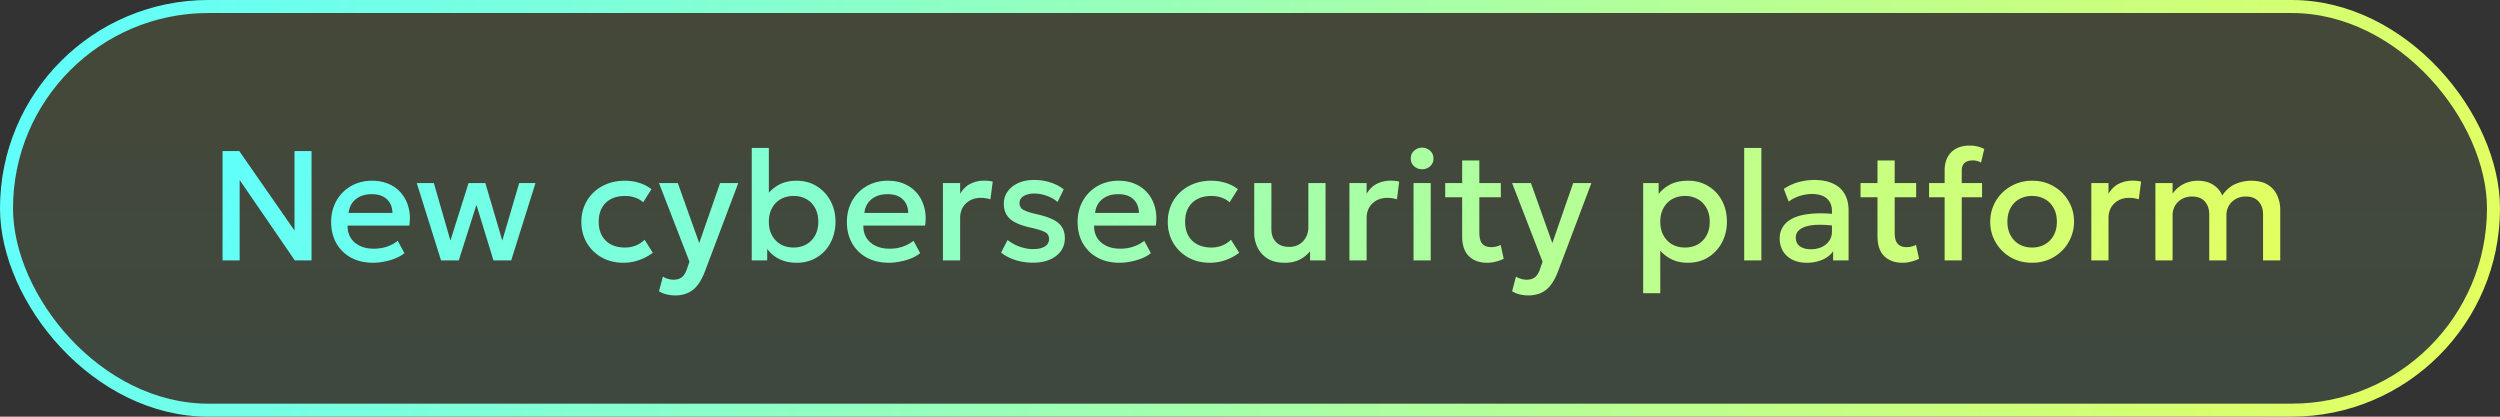 <svg width="192" height="32" fill="none" xmlns="http://www.w3.org/2000/svg"><rect width="100%" height="100%" fill="#333333" stroke="none"/><rect x=".5" y=".5" width="191" height="31" rx="15.5" fill="url(#a)" fill-opacity=".1"/><rect x=".5" y=".5" width="191" height="31" rx="15.5" stroke="url(#b)"/><path d="M17.092 20v-8.4h1.284l4.242 6.102V11.6h1.308V20h-1.284l-4.236-6.174V20h-1.314Zm11.561.18c-.64 0-1.202-.13-1.686-.39a2.868 2.868 0 0 1-1.134-1.104c-.268-.472-.402-1.02-.402-1.644 0-.456.078-.876.234-1.26a2.98 2.98 0 0 1 1.656-1.668 3.3 3.3 0 0 1 1.254-.234c.492 0 .93.088 1.314.264.384.172.702.414.954.726.256.312.436.678.54 1.098.108.416.126.868.054 1.356h-4.74c-.008.356.07.668.234.936.164.264.398.47.702.618.308.148.67.222 1.086.222.336 0 .66-.05.972-.15.316-.104.602-.256.858-.456l.51.948c-.192.156-.424.29-.696.402a4.64 4.64 0 0 1-.852.246c-.296.06-.582.09-.858.09Zm-1.878-3.828h3.366c-.012-.448-.156-.8-.432-1.056-.272-.256-.66-.384-1.164-.384-.488 0-.894.128-1.218.384-.32.256-.504.608-.552 1.056ZM33.872 20l-1.866-5.94h1.314l1.272 4.416 1.392-4.416h1.29l1.302 4.416 1.296-4.416h1.254L39.26 20h-1.362l-1.308-4.266L35.234 20h-1.362Zm14.012.18c-.624 0-1.18-.136-1.668-.408a3.072 3.072 0 0 1-1.152-1.122 3.17 3.17 0 0 1-.414-1.62c0-.456.082-.874.246-1.254.164-.384.396-.718.696-1.002.3-.284.652-.504 1.056-.66.408-.156.85-.234 1.326-.234.4 0 .77.054 1.11.162.344.104.66.266.948.486l-.636 1.008a1.8 1.8 0 0 0-.636-.366 2.34 2.34 0 0 0-.756-.12c-.416 0-.774.078-1.074.234-.3.156-.534.382-.702.678-.164.292-.246.646-.246 1.062 0 .62.18 1.106.54 1.458.364.352.858.528 1.482.528.296 0 .576-.054.84-.162.264-.112.484-.258.66-.438l.63 1.002c-.316.24-.668.428-1.056.564a3.585 3.585 0 0 1-1.194.204Zm3.974 2.508a2.82 2.82 0 0 1-.636-.072 2.206 2.206 0 0 1-.612-.246l.3-1.128c.124.08.26.14.408.18.148.04.28.06.396.06.28 0 .5-.066.66-.198.16-.132.286-.336.378-.612l.198-.576-2.34-6.036h1.446l1.644 4.608 1.602-4.608H56.7l-2.568 6.798c-.184.476-.39.846-.618 1.11a1.86 1.86 0 0 1-.756.558 2.448 2.448 0 0 1-.9.162Zm9.332-2.508c-.396 0-.754-.058-1.074-.174a2.573 2.573 0 0 1-.822-.48 2.617 2.617 0 0 1-.564-.714l.192-.294V20h-1.188v-8.64h1.314v4.068l-.27-.294c.264-.384.594-.688.99-.912.396-.228.864-.342 1.404-.342.592 0 1.112.142 1.56.426.452.28.804.658 1.056 1.134.252.476.378 1.006.378 1.59 0 .452-.074.87-.222 1.254a3.002 3.002 0 0 1-.612 1.002c-.264.28-.578.5-.942.66a3.015 3.015 0 0 1-1.2.234Zm-.24-1.17c.364 0 .688-.08.972-.24.288-.164.514-.394.678-.69.164-.296.246-.646.246-1.05s-.082-.754-.246-1.05c-.16-.3-.384-.53-.672-.69-.284-.16-.61-.24-.978-.24s-.696.08-.984.24c-.284.16-.508.39-.672.69-.164.296-.246.646-.246 1.05s.082.754.246 1.05c.164.296.388.526.672.69.288.16.616.24.984.24Zm7.313 1.17c-.64 0-1.202-.13-1.686-.39a2.868 2.868 0 0 1-1.134-1.104c-.268-.472-.402-1.02-.402-1.644 0-.456.078-.876.234-1.26a2.98 2.98 0 0 1 1.656-1.668 3.3 3.3 0 0 1 1.254-.234c.492 0 .93.088 1.314.264.384.172.702.414.954.726.256.312.436.678.54 1.098.108.416.126.868.054 1.356h-4.74c-.008.356.07.668.234.936.164.264.398.47.702.618.308.148.67.222 1.086.222.336 0 .66-.05.972-.15.316-.104.602-.256.858-.456l.51.948c-.192.156-.424.29-.696.402a4.64 4.64 0 0 1-.852.246c-.296.06-.582.09-.858.09Zm-1.878-3.828h3.366c-.012-.448-.156-.8-.432-1.056-.272-.256-.66-.384-1.164-.384-.488 0-.894.128-1.218.384-.32.256-.504.608-.552 1.056ZM72.418 20v-5.94h1.32v.822c.224-.372.496-.632.816-.78.32-.152.664-.228 1.032-.228.12 0 .234.006.342.018.108.012.212.03.312.054l-.174 1.362a2.854 2.854 0 0 0-.366-.084 2.333 2.333 0 0 0-.372-.03c-.46 0-.84.142-1.14.426-.3.28-.45.662-.45 1.146V20h-1.32Zm6.926.174c-.492 0-.952-.07-1.38-.21a3.363 3.363 0 0 1-1.08-.564l.498-.966c.276.216.586.386.93.51.348.124.69.186 1.026.186.388 0 .69-.068.906-.204a.64.64 0 0 0 .324-.57c0-.232-.094-.402-.282-.51-.184-.112-.536-.228-1.056-.348-.748-.156-1.292-.376-1.632-.66-.336-.288-.504-.686-.504-1.194 0-.356.098-.67.294-.942.2-.276.474-.492.822-.648.348-.156.75-.234 1.206-.234.444 0 .862.064 1.254.192.392.124.732.3 1.02.528l-.468.972a2.27 2.27 0 0 0-.516-.342 2.963 2.963 0 0 0-.624-.222 2.573 2.573 0 0 0-.648-.084c-.336 0-.61.066-.822.198-.208.128-.312.306-.312.534 0 .236.1.41.3.522.2.112.544.224 1.032.336.768.168 1.318.392 1.65.672.332.28.498.668.498 1.164 0 .38-.102.712-.306.996-.204.28-.49.498-.858.654-.364.156-.788.234-1.272.234Zm6.638.006c-.64 0-1.202-.13-1.686-.39a2.868 2.868 0 0 1-1.134-1.104c-.268-.472-.402-1.02-.402-1.644 0-.456.078-.876.234-1.26a2.98 2.98 0 0 1 1.656-1.668 3.3 3.3 0 0 1 1.254-.234c.492 0 .93.088 1.314.264.384.172.702.414.954.726.256.312.436.678.54 1.098.108.416.126.868.054 1.356h-4.74c-.008.356.07.668.234.936.164.264.398.47.702.618.308.148.67.222 1.086.222.336 0 .66-.05.972-.15.316-.104.602-.256.858-.456l.51.948c-.192.156-.424.29-.696.402a4.64 4.64 0 0 1-.852.246c-.296.06-.582.09-.858.09Zm-1.878-3.828h3.366c-.012-.448-.156-.8-.432-1.056-.272-.256-.66-.384-1.164-.384-.488 0-.894.128-1.218.384-.32.256-.504.608-.552 1.056Zm8.815 3.828c-.624 0-1.18-.136-1.668-.408A3.072 3.072 0 0 1 90.1 18.65a3.17 3.17 0 0 1-.414-1.62c0-.456.082-.874.246-1.254.164-.384.396-.718.696-1.002.3-.284.652-.504 1.056-.66.408-.156.85-.234 1.326-.234.4 0 .77.054 1.11.162.344.104.66.266.948.486l-.636 1.008a1.8 1.8 0 0 0-.636-.366 2.34 2.34 0 0 0-.756-.12c-.416 0-.774.078-1.074.234-.3.156-.534.382-.702.678-.164.292-.246.646-.246 1.062 0 .62.18 1.106.54 1.458.364.352.858.528 1.482.528.296 0 .576-.054.84-.162.264-.112.484-.258.66-.438l.63 1.002c-.316.24-.668.428-1.056.564a3.585 3.585 0 0 1-1.194.204Zm5.756 0c-.532 0-.972-.106-1.32-.318a2.06 2.06 0 0 1-.774-.852 2.588 2.588 0 0 1-.258-1.152V14.06h1.32v3.552c0 .408.12.736.36.984.244.244.58.366 1.008.366.28 0 .53-.062.75-.186.22-.128.394-.306.522-.534.132-.228.198-.492.198-.792v-3.39h1.32V20h-1.188v-.702c-.232.28-.508.498-.828.654-.316.152-.686.228-1.11.228Zm4.962-.18v-5.94h1.32v.822c.224-.372.496-.632.816-.78.32-.152.664-.228 1.032-.228.12 0 .234.006.342.018.108.012.212.03.312.054l-.174 1.362a2.854 2.854 0 0 0-.366-.084 2.333 2.333 0 0 0-.372-.03c-.46 0-.84.142-1.14.426-.3.28-.45.662-.45 1.146V20h-1.32Zm4.922 0v-5.94h1.32V20h-1.32Zm.66-7.002a.894.894 0 0 1-.612-.228.762.762 0 0 1-.258-.6c0-.244.086-.442.258-.594a.88.88 0 0 1 .612-.234.88.88 0 0 1 .612.234c.172.152.258.35.258.594a.762.762 0 0 1-.258.6.894.894 0 0 1-.612.228Zm4.988 7.182c-.58 0-1.044-.168-1.392-.504-.348-.336-.522-.85-.522-1.542v-5.808h1.32v1.734h1.65v1.092h-1.65v2.694c0 .416.078.71.234.882.16.168.384.252.672.252a1.58 1.58 0 0 0 .732-.174l.234 1.068c-.172.088-.37.16-.594.216-.22.06-.448.09-.684.09Zm-3.216-5.028V14.06h1.476v1.092h-1.476Zm6.386 7.536a2.82 2.82 0 0 1-.636-.072 2.206 2.206 0 0 1-.612-.246l.3-1.128c.124.08.26.14.408.18.148.04.28.06.396.06.28 0 .5-.066.66-.198.16-.132.286-.336.378-.612l.198-.576-2.34-6.036h1.446l1.644 4.608 1.602-4.608h1.398l-2.568 6.798c-.184.476-.39.846-.618 1.11a1.86 1.86 0 0 1-.756.558 2.448 2.448 0 0 1-.9.162Zm8.818-.168v-8.46h1.188v.834c.236-.3.538-.544.906-.732.368-.188.822-.282 1.362-.282.58 0 1.094.138 1.542.414.452.272.804.646 1.056 1.122.252.472.378 1.01.378 1.614 0 .436-.072.846-.216 1.23-.144.38-.35.714-.618 1.002-.264.288-.58.514-.948.678a2.98 2.98 0 0 1-1.212.24c-.464 0-.872-.084-1.224-.252a2.755 2.755 0 0 1-.9-.678v3.27h-1.314Zm3.216-3.51c.368 0 .694-.08.978-.24.288-.164.512-.394.672-.69.164-.296.246-.646.246-1.05s-.082-.754-.246-1.05c-.164-.3-.39-.53-.678-.69a1.946 1.946 0 0 0-.972-.24c-.368 0-.696.08-.984.24-.284.16-.508.39-.672.69-.164.296-.246.646-.246 1.05s.082.754.246 1.05c.164.296.388.526.672.69.288.16.616.24.984.24Zm4.542.99v-8.64h1.32V20h-1.32Zm4.803.18c-.412 0-.774-.076-1.086-.228a1.788 1.788 0 0 1-.732-.654 1.897 1.897 0 0 1-.258-1.002c0-.324.082-.616.246-.876.164-.264.418-.482.762-.654.348-.172.794-.286 1.338-.342.544-.06 1.198-.052 1.962.024l.024.912a8.48 8.48 0 0 0-1.404-.096c-.392.012-.714.062-.966.15-.248.084-.432.198-.552.342a.74.74 0 0 0-.174.486c0 .288.102.51.306.666.208.156.492.234.852.234.308 0 .584-.056.828-.168.244-.112.436-.27.576-.474.144-.204.216-.444.216-.72v-1.578c0-.264-.056-.492-.168-.684a1.117 1.117 0 0 0-.51-.456c-.228-.108-.512-.162-.852-.162-.312 0-.62.048-.924.144a2.92 2.92 0 0 0-.87.438l-.372-.972c.372-.252.76-.43 1.164-.534a4.667 4.667 0 0 1 1.164-.156c.552 0 1.024.088 1.416.264.396.172.7.434.912.786.212.348.318.788.318 1.32V20h-1.188v-.702c-.2.284-.478.502-.834.654a3.012 3.012 0 0 1-1.194.228Zm7.349 0c-.58 0-1.044-.168-1.392-.504-.348-.336-.522-.85-.522-1.542v-5.808h1.32v1.734h1.65v1.092h-1.65v2.694c0 .416.078.71.234.882.16.168.384.252.672.252a1.58 1.58 0 0 0 .732-.174l.234 1.068c-.172.088-.37.16-.594.216-.22.06-.448.09-.684.09Zm-3.216-5.028V14.06h1.476v1.092h-1.476ZM149.348 20v-6.912c0-.592.17-1.058.51-1.398.344-.34.818-.51 1.422-.51.22 0 .42.024.6.072.184.044.354.108.51.192l-.246 1.044a1.27 1.27 0 0 0-.654-.168c-.244 0-.444.062-.6.186-.152.124-.228.336-.228.636v.918h1.56v1.092h-1.56V20h-1.314Zm-1.194-4.848V14.06h1.368v1.092h-1.368Zm7.911 5.028c-.62 0-1.174-.142-1.662-.426a3.162 3.162 0 0 1-1.14-1.146 3.11 3.11 0 0 1-.414-1.578 3.1 3.1 0 0 1 .906-2.208 3.24 3.24 0 0 1 1.026-.69 3.24 3.24 0 0 1 1.29-.252c.62 0 1.172.144 1.656.432.488.284.87.666 1.146 1.146.276.476.414 1 .414 1.572 0 .42-.08.82-.24 1.2-.156.38-.378.716-.666 1.008a3.17 3.17 0 0 1-1.02.69 3.256 3.256 0 0 1-1.296.252Zm0-1.17c.368 0 .694-.08.978-.24.288-.164.514-.394.678-.69.164-.296.246-.646.246-1.05s-.082-.754-.246-1.05c-.164-.3-.39-.53-.678-.69-.284-.16-.61-.24-.978-.24s-.696.08-.984.24c-.284.16-.508.39-.672.69-.16.296-.24.646-.24 1.05s.082.754.246 1.05c.164.296.388.526.672.69.288.16.614.24.978.24Zm4.548.99v-5.94h1.32v.822c.224-.372.496-.632.816-.78.32-.152.664-.228 1.032-.228.12 0 .234.006.342.018.108.012.212.03.312.054l-.174 1.362a2.854 2.854 0 0 0-.366-.084 2.333 2.333 0 0 0-.372-.03c-.46 0-.84.142-1.14.426-.3.28-.45.662-.45 1.146V20h-1.32Zm4.922 0v-5.94h1.32v.816c.16-.232.344-.42.552-.564.208-.148.428-.256.66-.324.232-.072.468-.108.708-.108.484 0 .886.106 1.206.318.324.212.552.484.684.816.296-.432.64-.728 1.032-.888a3.04 3.04 0 0 1 1.182-.246c.548 0 .986.108 1.314.324.328.216.564.494.708.834.148.34.222.69.222 1.05V20h-1.32v-3.528c0-.412-.114-.744-.342-.996-.224-.256-.552-.384-.984-.384-.284 0-.538.062-.762.186a1.407 1.407 0 0 0-.534.516 1.443 1.443 0 0 0-.192.75V20h-1.32v-3.528c0-.412-.112-.744-.336-.996-.224-.256-.554-.384-.99-.384-.28 0-.534.062-.762.186a1.407 1.407 0 0 0-.534.516 1.443 1.443 0 0 0-.192.75V20h-1.32Z" fill="url(#c)"/><defs><linearGradient id="a" x1="96" y1="0" x2="96" y2="32" gradientUnits="userSpaceOnUse"><stop stop-color="#E5FF5D"/><stop offset="1" stop-color="#A1FFB0"/></linearGradient><linearGradient id="b" x1="192" y1="27.077" x2="17.442" y2="-43.276" gradientUnits="userSpaceOnUse"><stop stop-color="#E5FF5D"/><stop offset="1" stop-color="#5DFFFF"/></linearGradient><linearGradient id="c" x1="176" y1="24.308" x2="35.151" y2="-38.767" gradientUnits="userSpaceOnUse"><stop stop-color="#E5FF5D"/><stop offset="1" stop-color="#5DFFFF"/></linearGradient></defs></svg>
